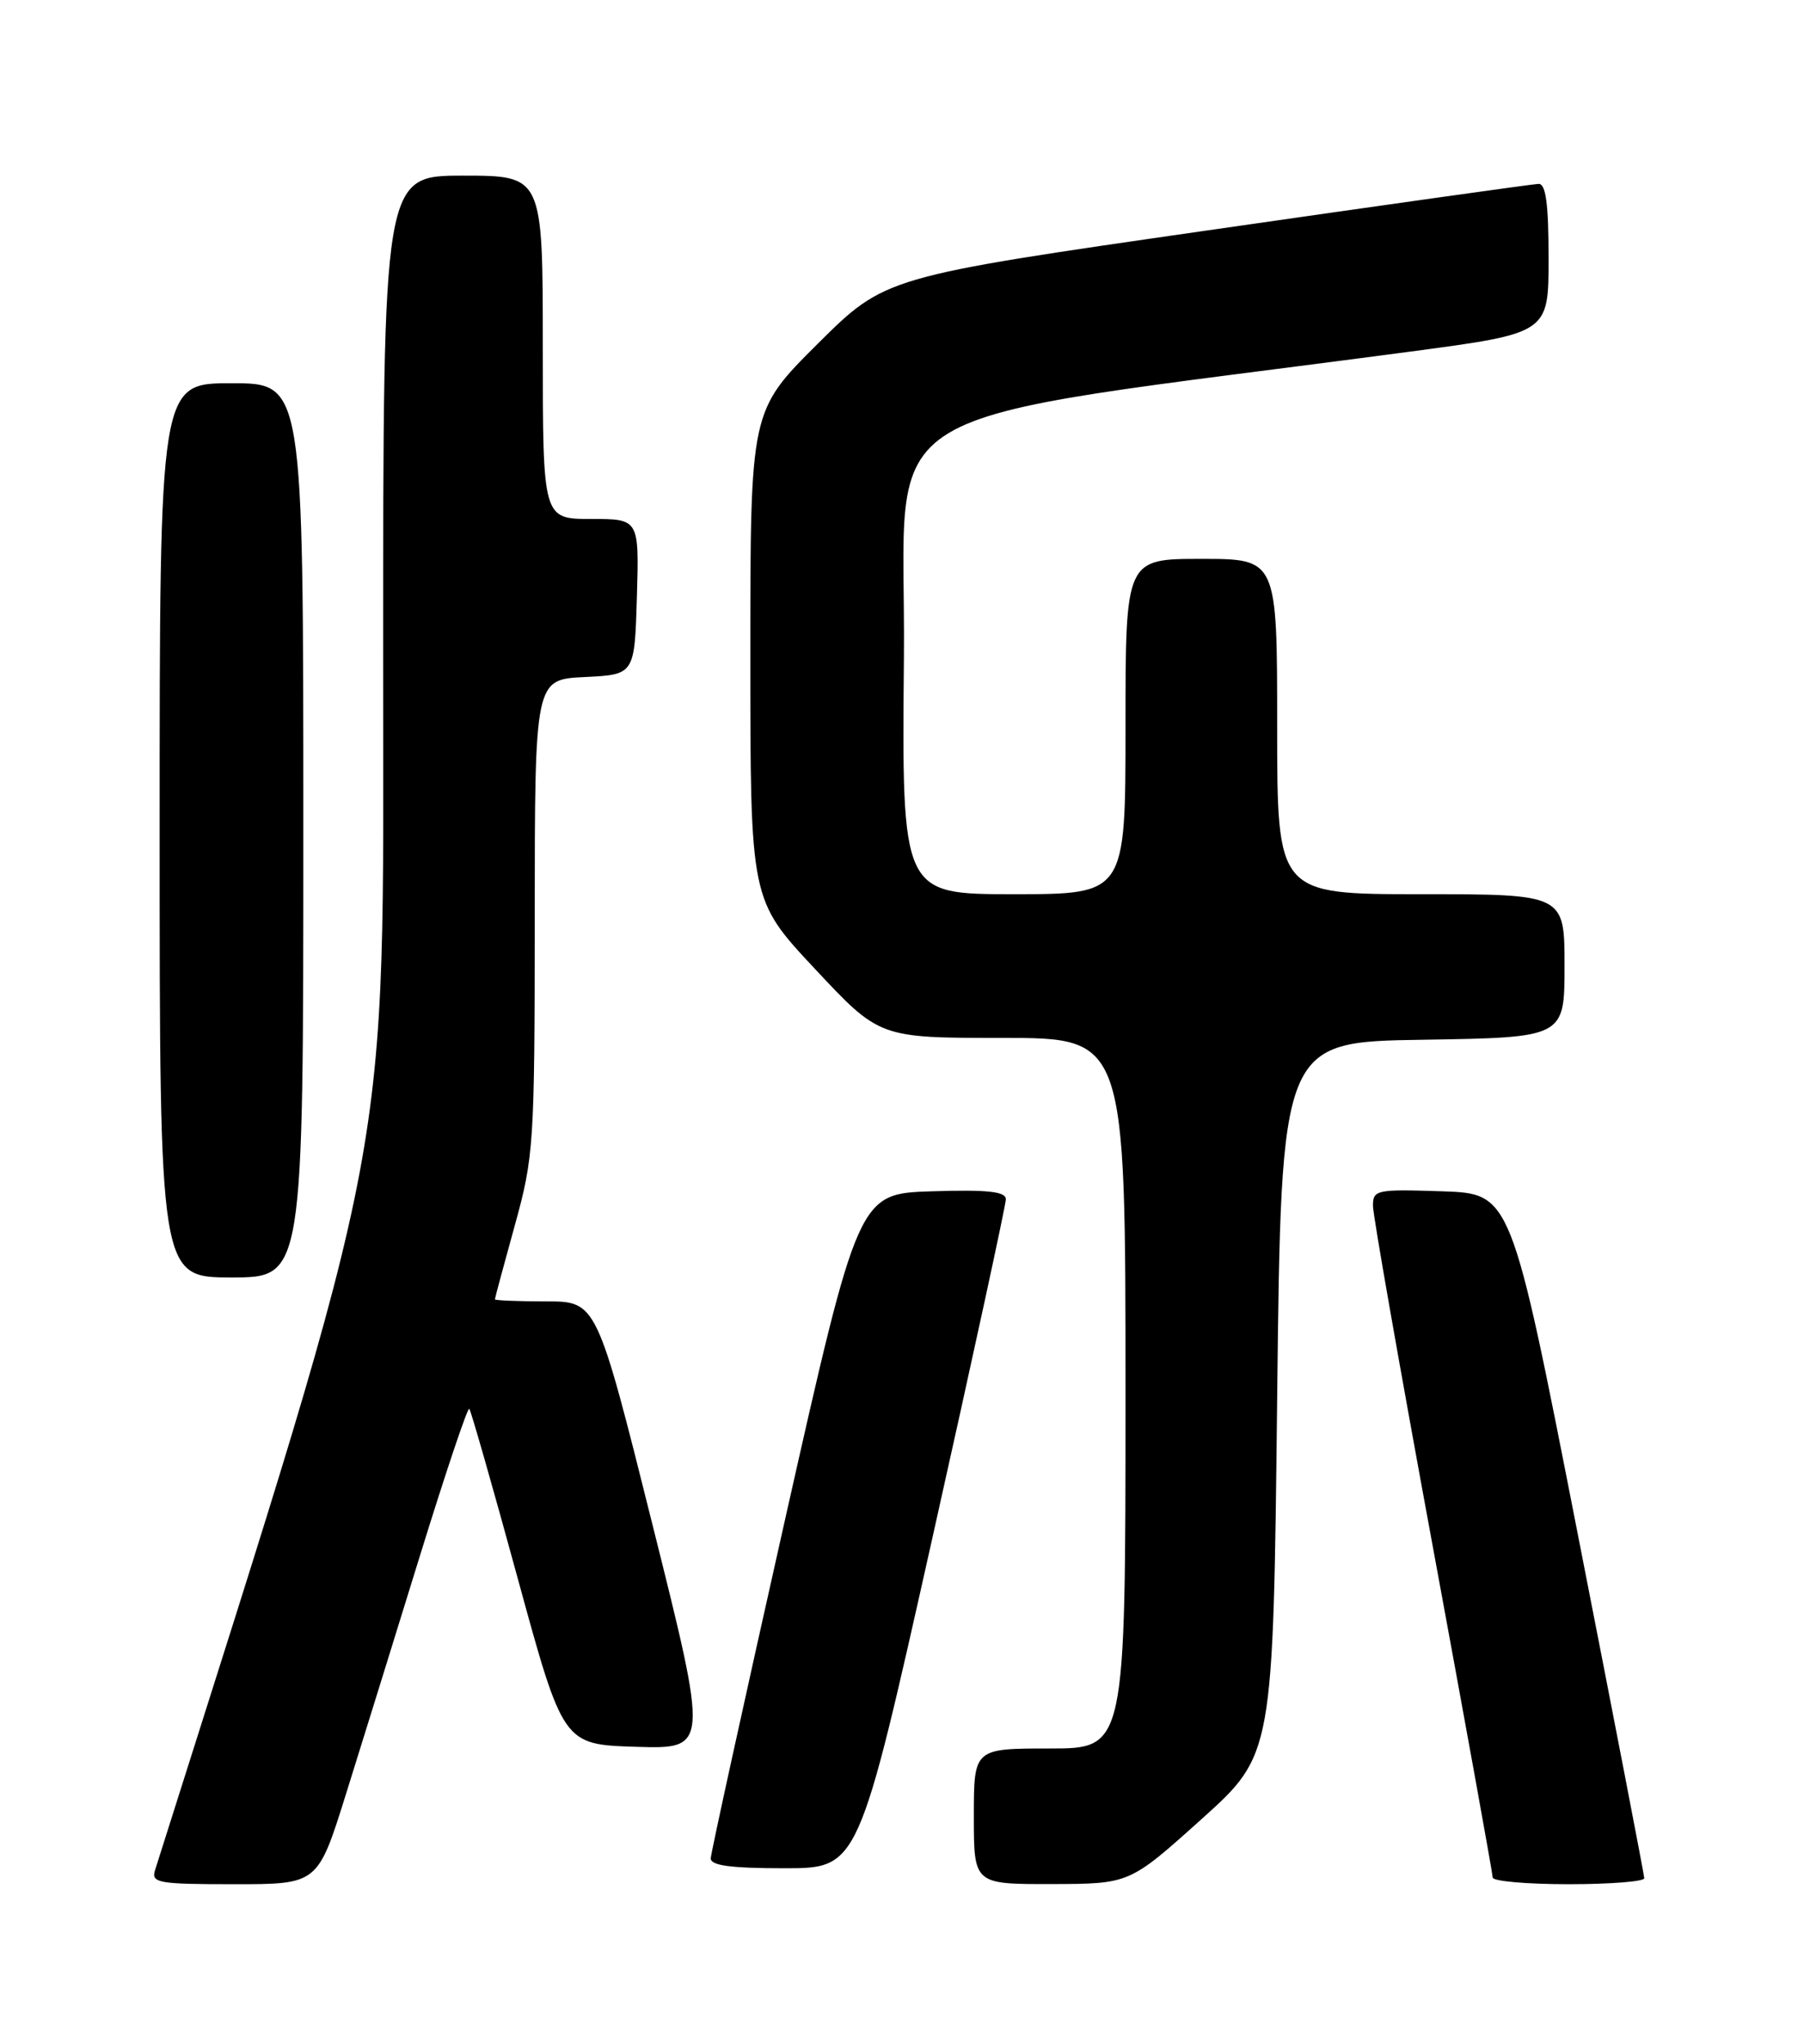 <?xml version="1.0" encoding="UTF-8" standalone="no"?>
<!DOCTYPE svg PUBLIC "-//W3C//DTD SVG 1.1//EN" "http://www.w3.org/Graphics/SVG/1.1/DTD/svg11.dtd" >
<svg xmlns="http://www.w3.org/2000/svg" xmlns:xlink="http://www.w3.org/1999/xlink" version="1.1" viewBox="0 0 226 256">
 <g >
 <path fill="currentColor"
d=" M 43.33 224.75 C 45.27 218.56 49.45 205.08 52.63 194.79 C 55.81 184.50 58.58 176.25 58.79 176.45 C 58.99 176.66 61.72 186.20 64.85 197.66 C 70.55 218.50 70.55 218.50 79.66 218.79 C 88.77 219.07 88.77 219.07 81.76 191.04 C 74.75 163.00 74.75 163.00 68.38 163.00 C 64.87 163.00 62.00 162.88 62.00 162.74 C 62.00 162.60 63.12 158.44 64.49 153.49 C 66.88 144.85 66.98 143.34 66.99 114.80 C 67.00 85.10 67.00 85.10 73.25 84.80 C 79.50 84.50 79.50 84.50 79.79 74.75 C 80.07 65.00 80.07 65.00 74.04 65.00 C 68.00 65.00 68.00 65.00 68.00 43.50 C 68.00 22.00 68.00 22.00 58.00 22.00 C 48.00 22.00 48.00 22.00 48.00 82.40 C 48.00 147.47 49.62 138.88 19.42 234.25 C 18.92 235.84 19.82 236.00 29.34 236.00 C 39.81 236.00 39.81 236.00 43.33 224.75 Z  M 150.50 227.87 C 159.50 219.78 159.50 219.78 160.00 175.14 C 160.50 130.50 160.50 130.50 178.25 130.23 C 196.00 129.95 196.00 129.95 196.00 120.98 C 196.00 112.00 196.00 112.00 178.00 112.00 C 160.00 112.00 160.00 112.00 160.00 91.00 C 160.00 70.00 160.00 70.00 150.50 70.00 C 141.00 70.00 141.00 70.00 141.00 91.00 C 141.00 112.00 141.00 112.00 126.99 112.00 C 112.97 112.00 112.97 112.00 113.24 82.27 C 113.53 49.23 106.71 53.33 176.75 44.03 C 194.00 41.73 194.00 41.73 194.00 32.37 C 194.00 25.52 193.66 23.01 192.75 23.03 C 192.06 23.05 173.36 25.68 151.19 28.87 C 110.88 34.67 110.88 34.67 102.44 43.06 C 94.00 51.46 94.00 51.46 94.00 82.08 C 94.00 112.71 94.00 112.71 102.09 121.35 C 110.18 130.00 110.18 130.00 125.59 130.00 C 141.00 130.00 141.00 130.00 141.00 174.50 C 141.00 219.00 141.00 219.00 131.50 219.00 C 122.00 219.00 122.00 219.00 122.00 227.50 C 122.00 236.00 122.00 236.00 131.75 235.98 C 141.50 235.96 141.50 235.96 150.50 227.87 Z  M 205.99 235.25 C 205.98 234.84 202.22 215.38 197.63 192.00 C 189.30 149.50 189.30 149.50 180.65 149.21 C 172.42 148.94 172.00 149.03 172.00 151.03 C 172.00 152.19 175.38 171.41 179.50 193.73 C 183.62 216.06 187.00 234.70 187.00 235.16 C 187.00 235.62 191.28 236.00 196.50 236.00 C 201.72 236.00 205.99 235.66 205.99 235.25 Z  M 116.78 192.75 C 121.86 170.06 126.01 150.92 126.01 150.21 C 126.00 149.24 123.78 148.99 116.77 149.21 C 107.54 149.50 107.54 149.50 98.31 190.50 C 93.24 213.05 89.07 232.06 89.04 232.75 C 89.01 233.66 91.50 234.00 98.28 234.00 C 107.55 234.00 107.55 234.00 116.78 192.75 Z  M 38.00 104.00 C 38.00 48.00 38.00 48.00 29.00 48.00 C 20.00 48.00 20.00 48.00 20.00 104.00 C 20.00 160.00 20.00 160.00 29.00 160.00 C 38.00 160.00 38.00 160.00 38.00 104.00 Z "/>
</g>
</svg>